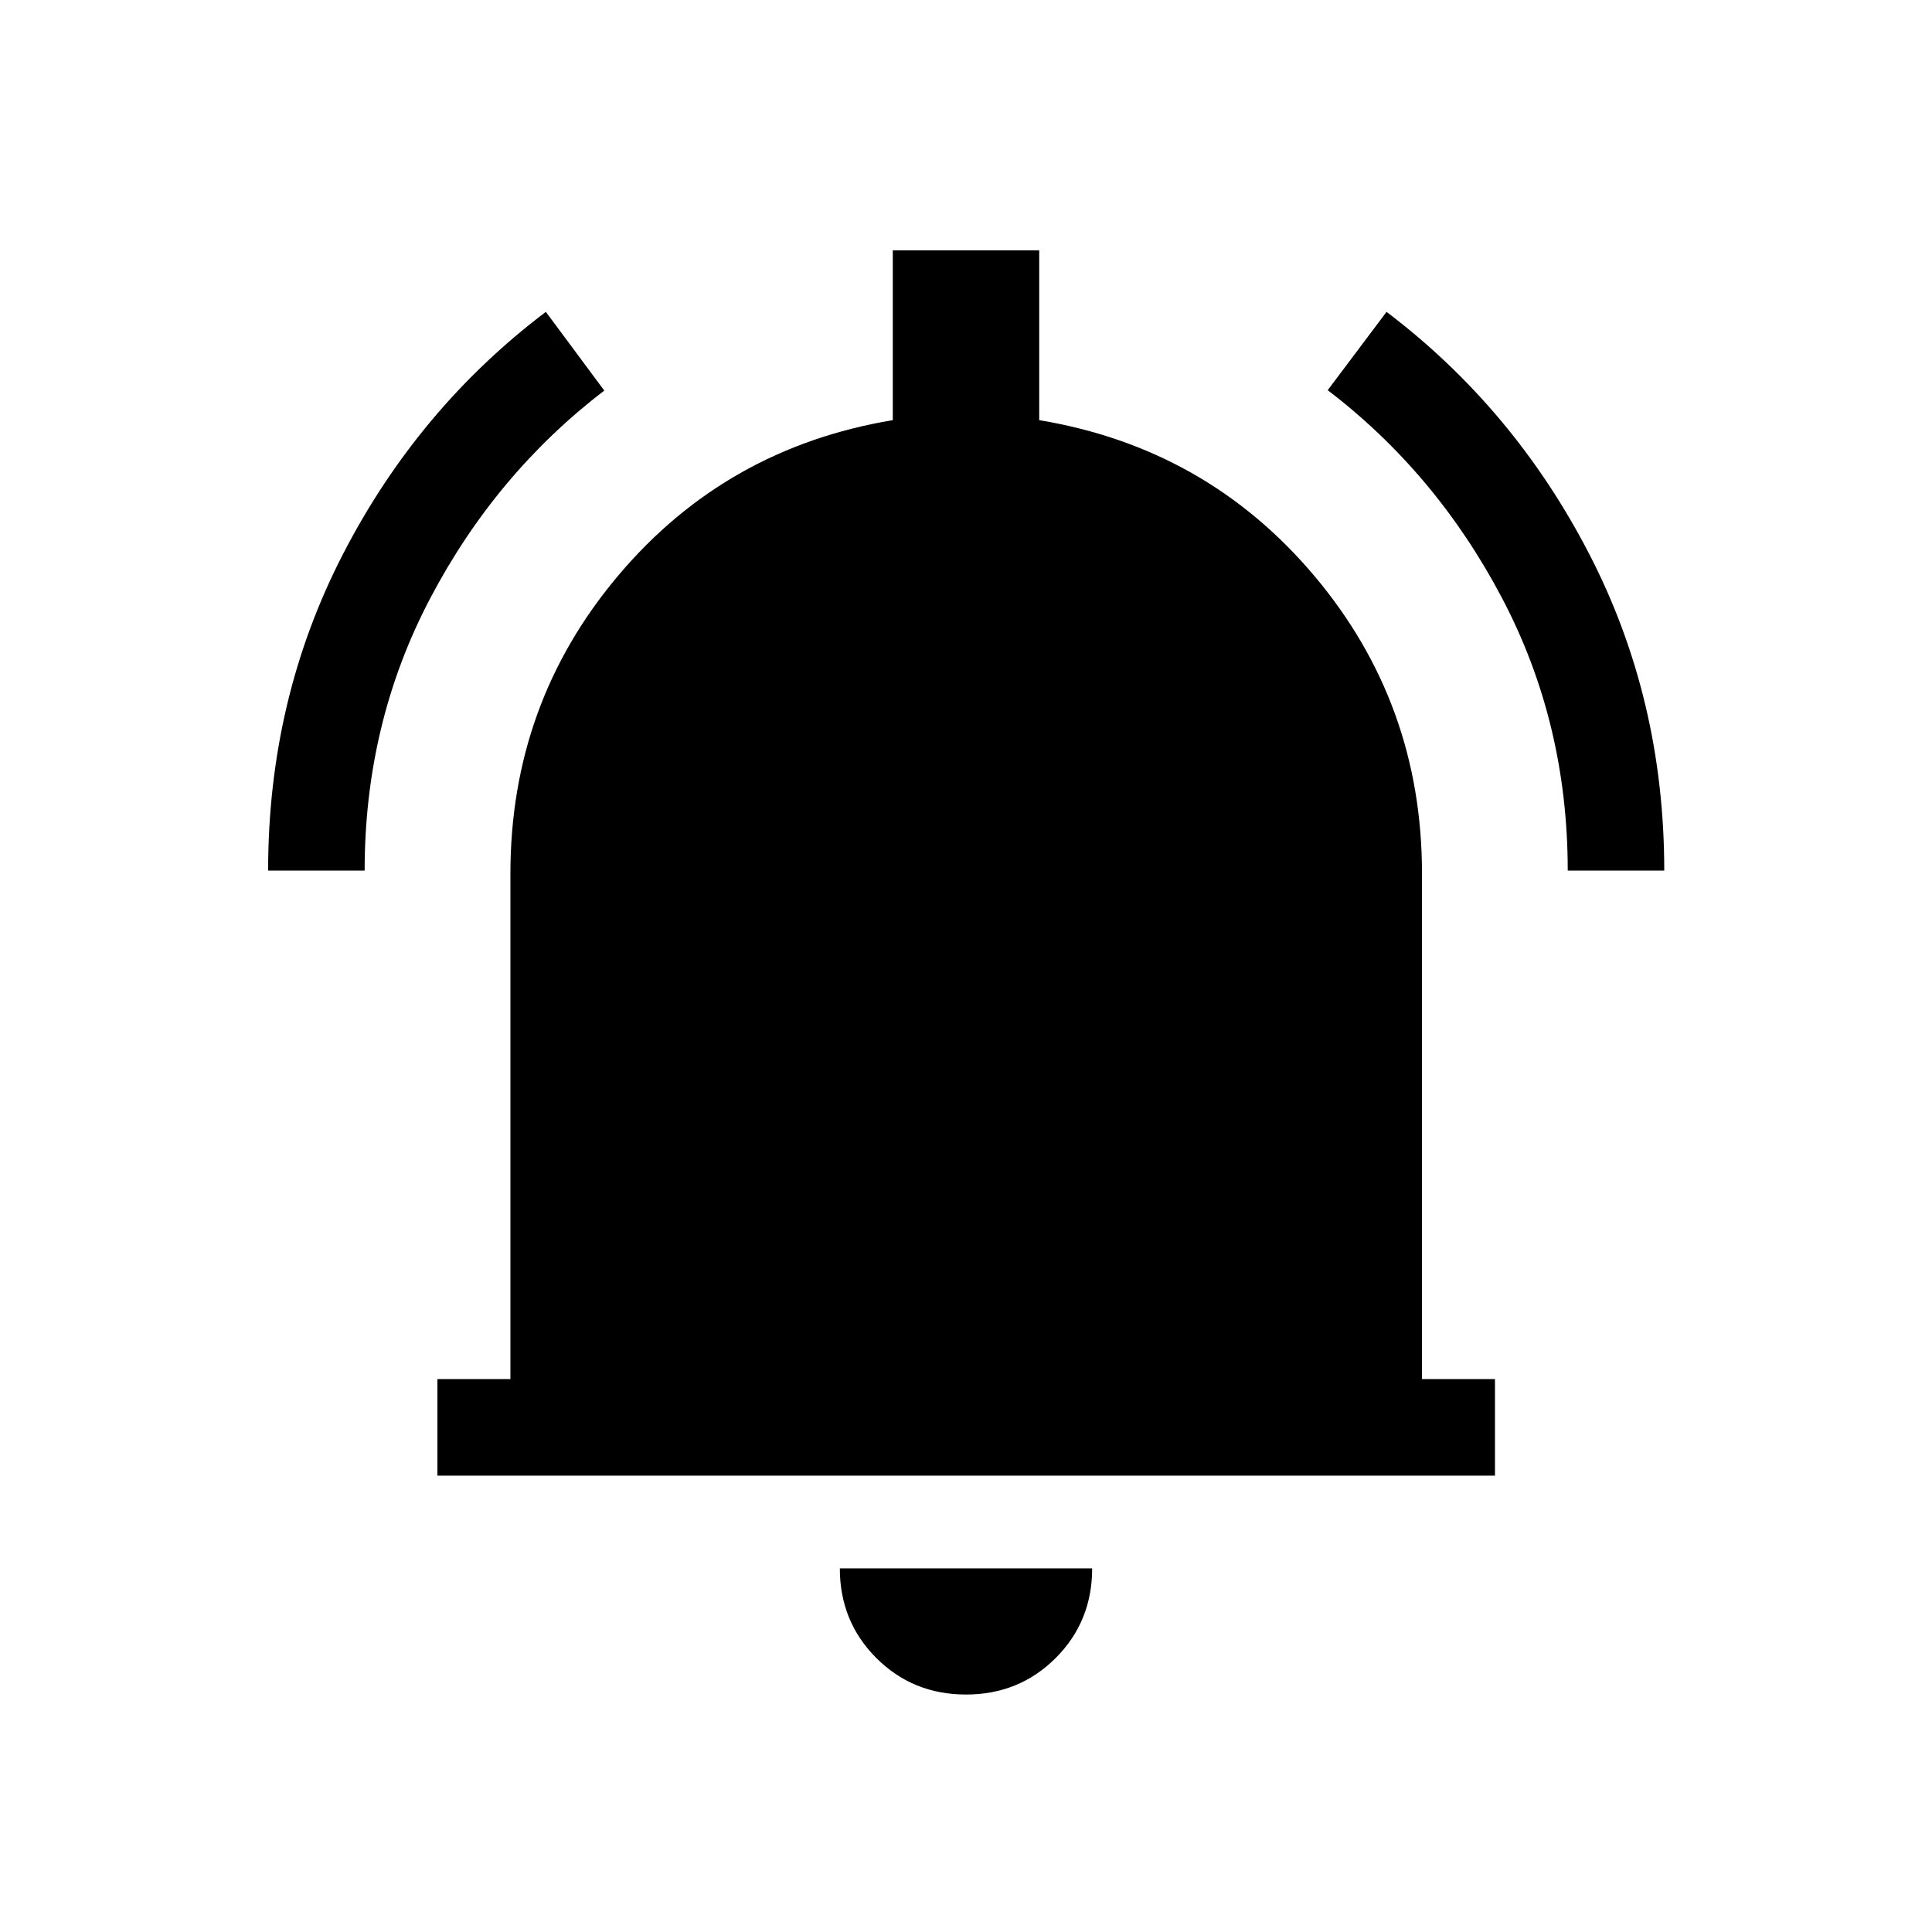<svg xmlns="http://www.w3.org/2000/svg" height="20" viewBox="0 -960 960 960" width="20"><path d="M217.35-226.77v-47.96h36.27v-251.19q0-84.5 53.5-148t136.5-77.31v-84.38h72.76v84.38q83.08 13.81 136.64 77.31 53.56 63.5 53.56 148v251.19h36.26v47.96H217.35ZM480-118q-26.42 0-44.56-18.14-18.13-18.13-18.13-44.55h125.38q0 26.42-18.13 44.55Q506.42-118 480-118ZM133.23-527.42q0-85.22 37.3-157.44 37.3-72.23 100.7-120.18l29.04 39.12q-53.79 41.11-86.43 103.08-32.65 61.98-32.65 135.42h-47.96Zm645.77 0q0-73.44-32.7-135.51-32.69-62.07-86.57-103.19l29.23-38.92q63.3 47.95 100.65 120.18 37.35 72.22 37.35 157.44H779Z"/></svg>